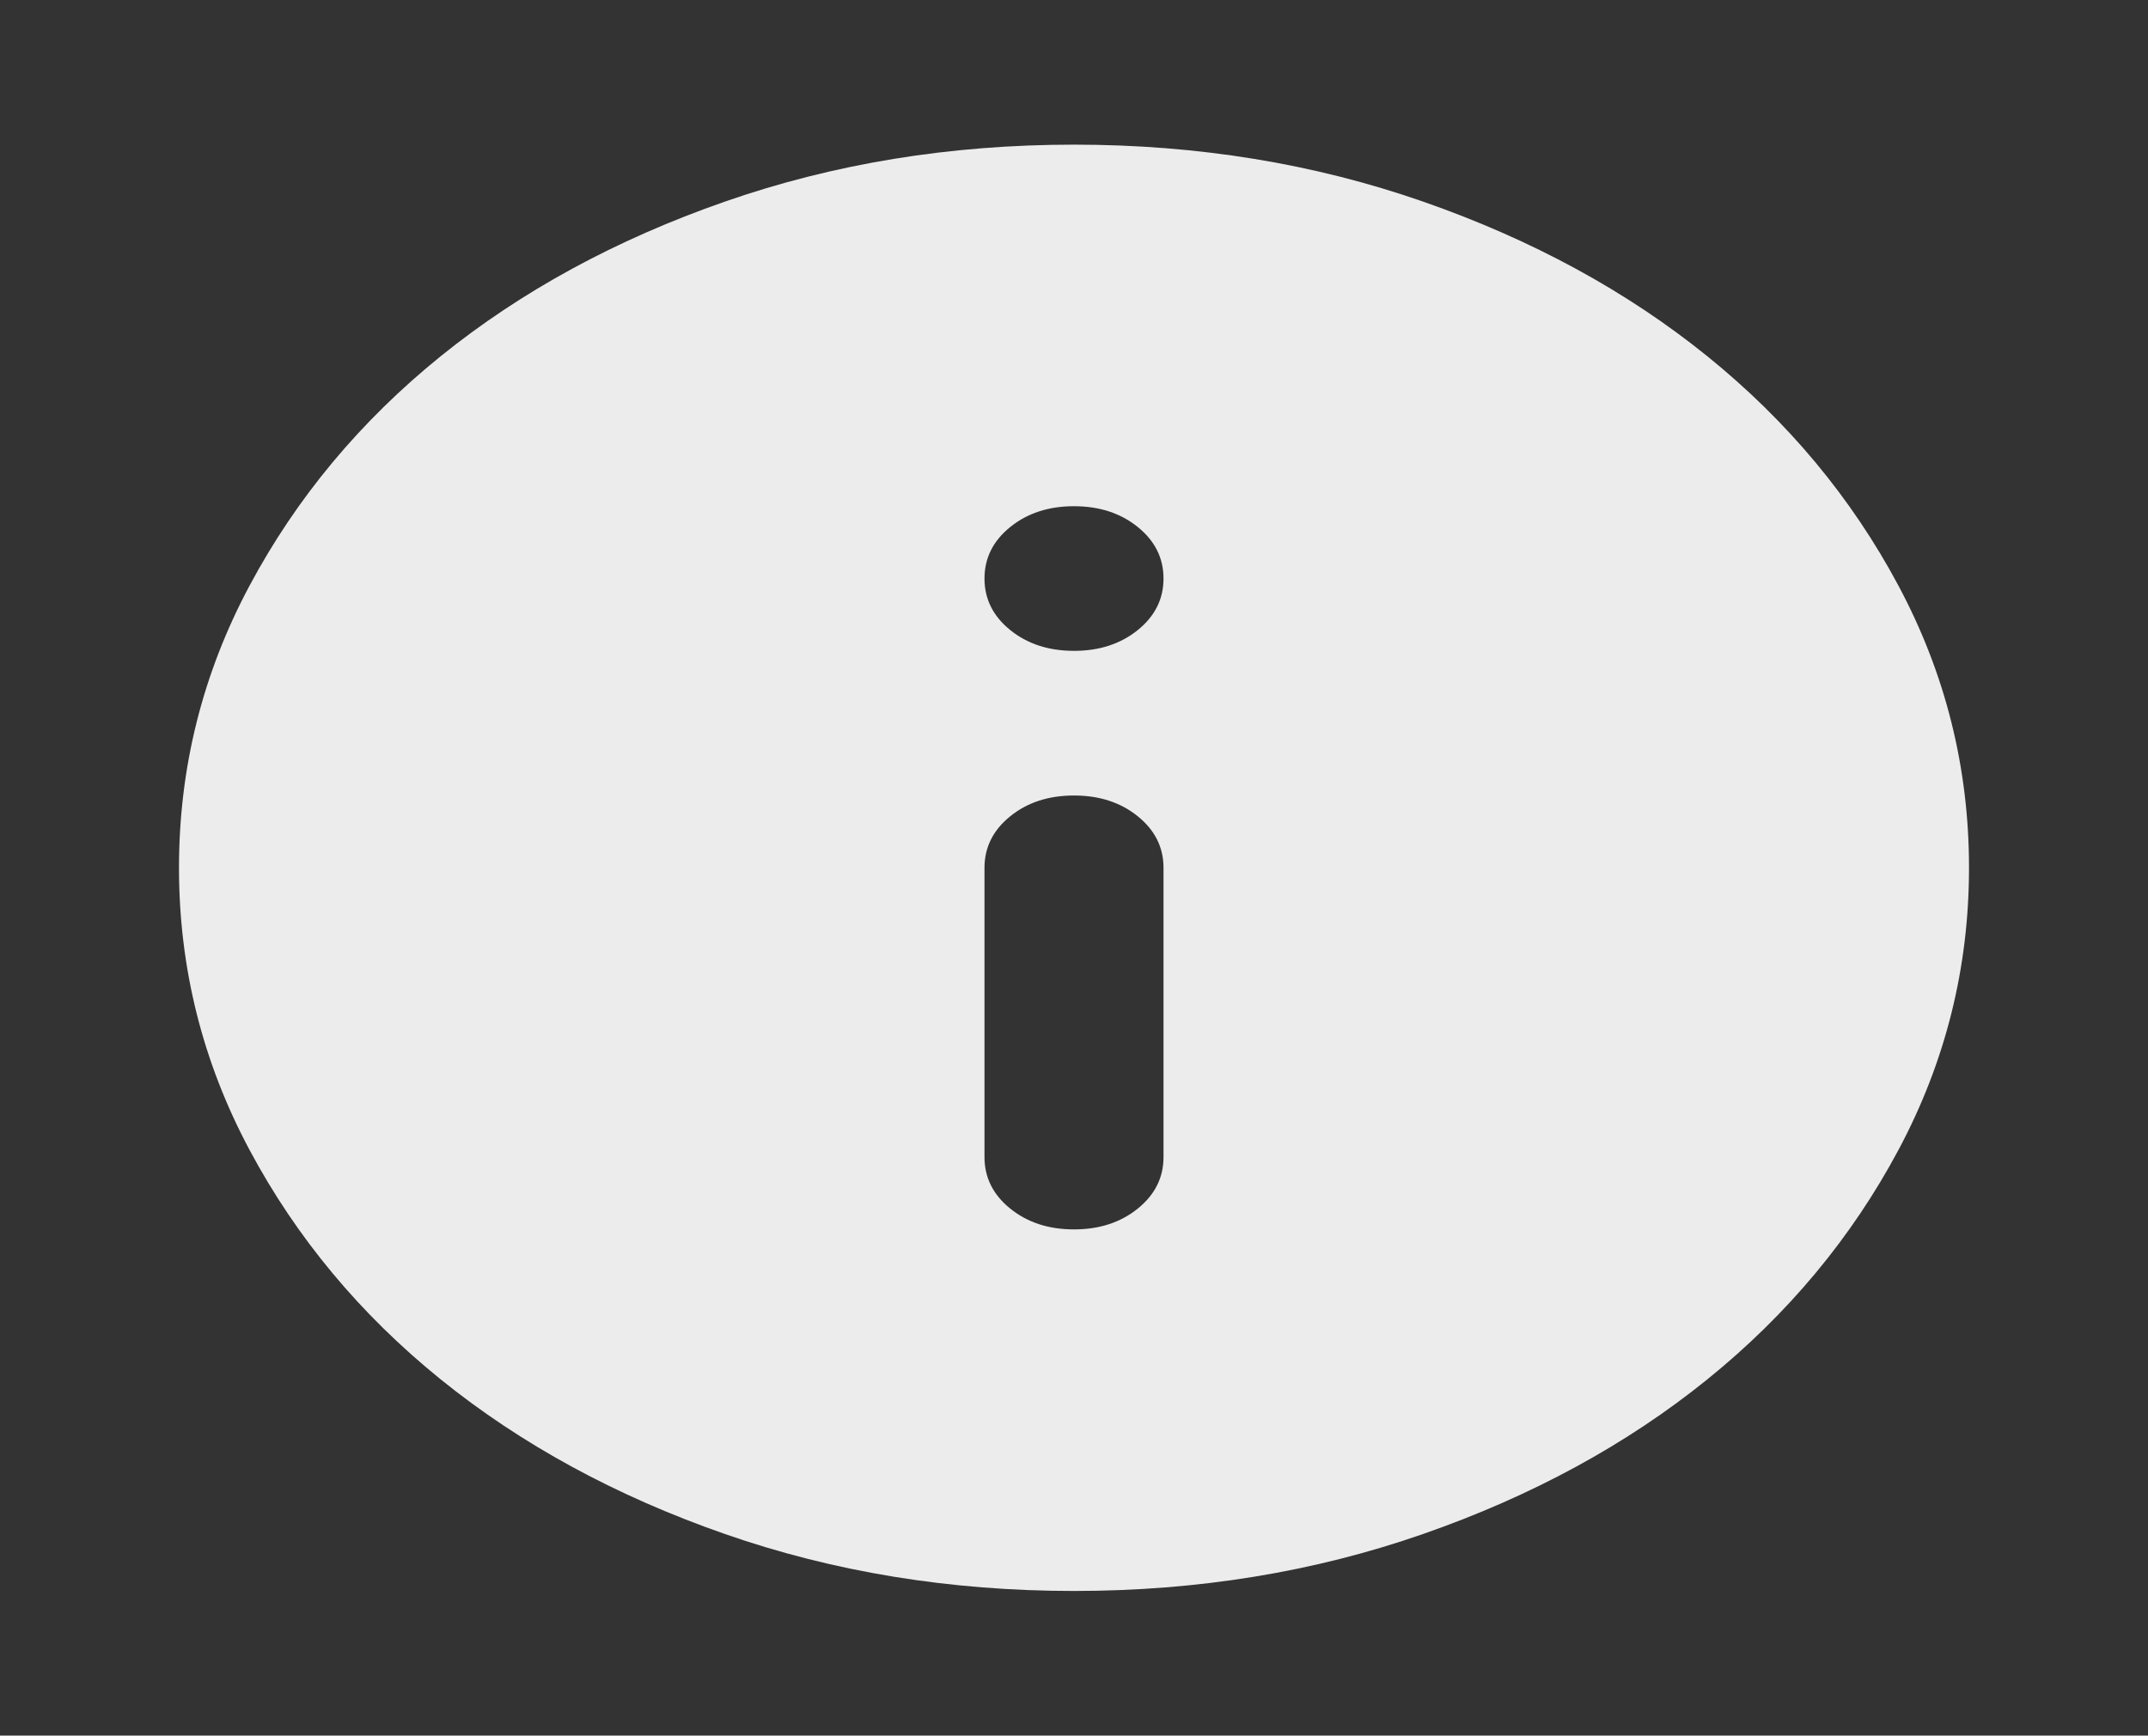 <svg width="73" height="59" viewBox="0 0 73 59" fill="none" xmlns="http://www.w3.org/2000/svg">
<rect x="0" y="0" width="73" height="59" fill="#333333" stroke="none"/>
<mask id="mask0_50_268" style="mask-type:alpha" maskUnits="userSpaceOnUse" x="0" y="0" width="73" height="59">
<rect width="73" height="59" fill="#D9D9D9"/>
</mask>
<g mask="url(#mask0_50_268)">
<path d="M36.5 41.792C37.362 41.792 38.084 41.556 38.667 41.085C39.25 40.614 39.542 40.03 39.542 39.333V29.5C39.542 28.803 39.25 28.22 38.667 27.748C38.084 27.277 37.362 27.042 36.5 27.042C35.638 27.042 34.916 27.277 34.333 27.748C33.75 28.22 33.458 28.803 33.458 29.5V39.333C33.458 40.03 33.75 40.614 34.333 41.085C34.916 41.556 35.638 41.792 36.5 41.792ZM36.5 22.125C37.362 22.125 38.084 21.889 38.667 21.418C39.25 20.947 39.542 20.363 39.542 19.667C39.542 18.97 39.25 18.386 38.667 17.915C38.084 17.444 37.362 17.208 36.5 17.208C35.638 17.208 34.916 17.444 34.333 17.915C33.75 18.386 33.458 18.97 33.458 19.667C33.458 20.363 33.75 20.947 34.333 21.418C34.916 21.889 35.638 22.125 36.5 22.125ZM36.5 54.083C32.292 54.083 28.338 53.438 24.637 52.147C20.937 50.857 17.718 49.105 14.98 46.893C12.243 44.68 10.076 42.078 8.479 39.087C6.882 36.096 6.083 32.901 6.083 29.5C6.083 26.099 6.882 22.903 8.479 19.913C10.076 16.922 12.243 14.32 14.98 12.107C17.718 9.895 20.937 8.143 24.637 6.853C28.338 5.562 32.292 4.917 36.5 4.917C40.708 4.917 44.662 5.562 48.362 6.853C52.063 8.143 55.282 9.895 58.02 12.107C60.757 14.32 62.925 16.922 64.521 19.913C66.118 22.903 66.917 26.099 66.917 29.5C66.917 32.901 66.118 36.096 64.521 39.087C62.925 42.078 60.757 44.68 58.02 46.893C55.282 49.105 52.063 50.857 48.362 52.147C44.662 53.438 40.708 54.083 36.5 54.083Z" fill="#ECECEC"/>
</g>
</svg>
